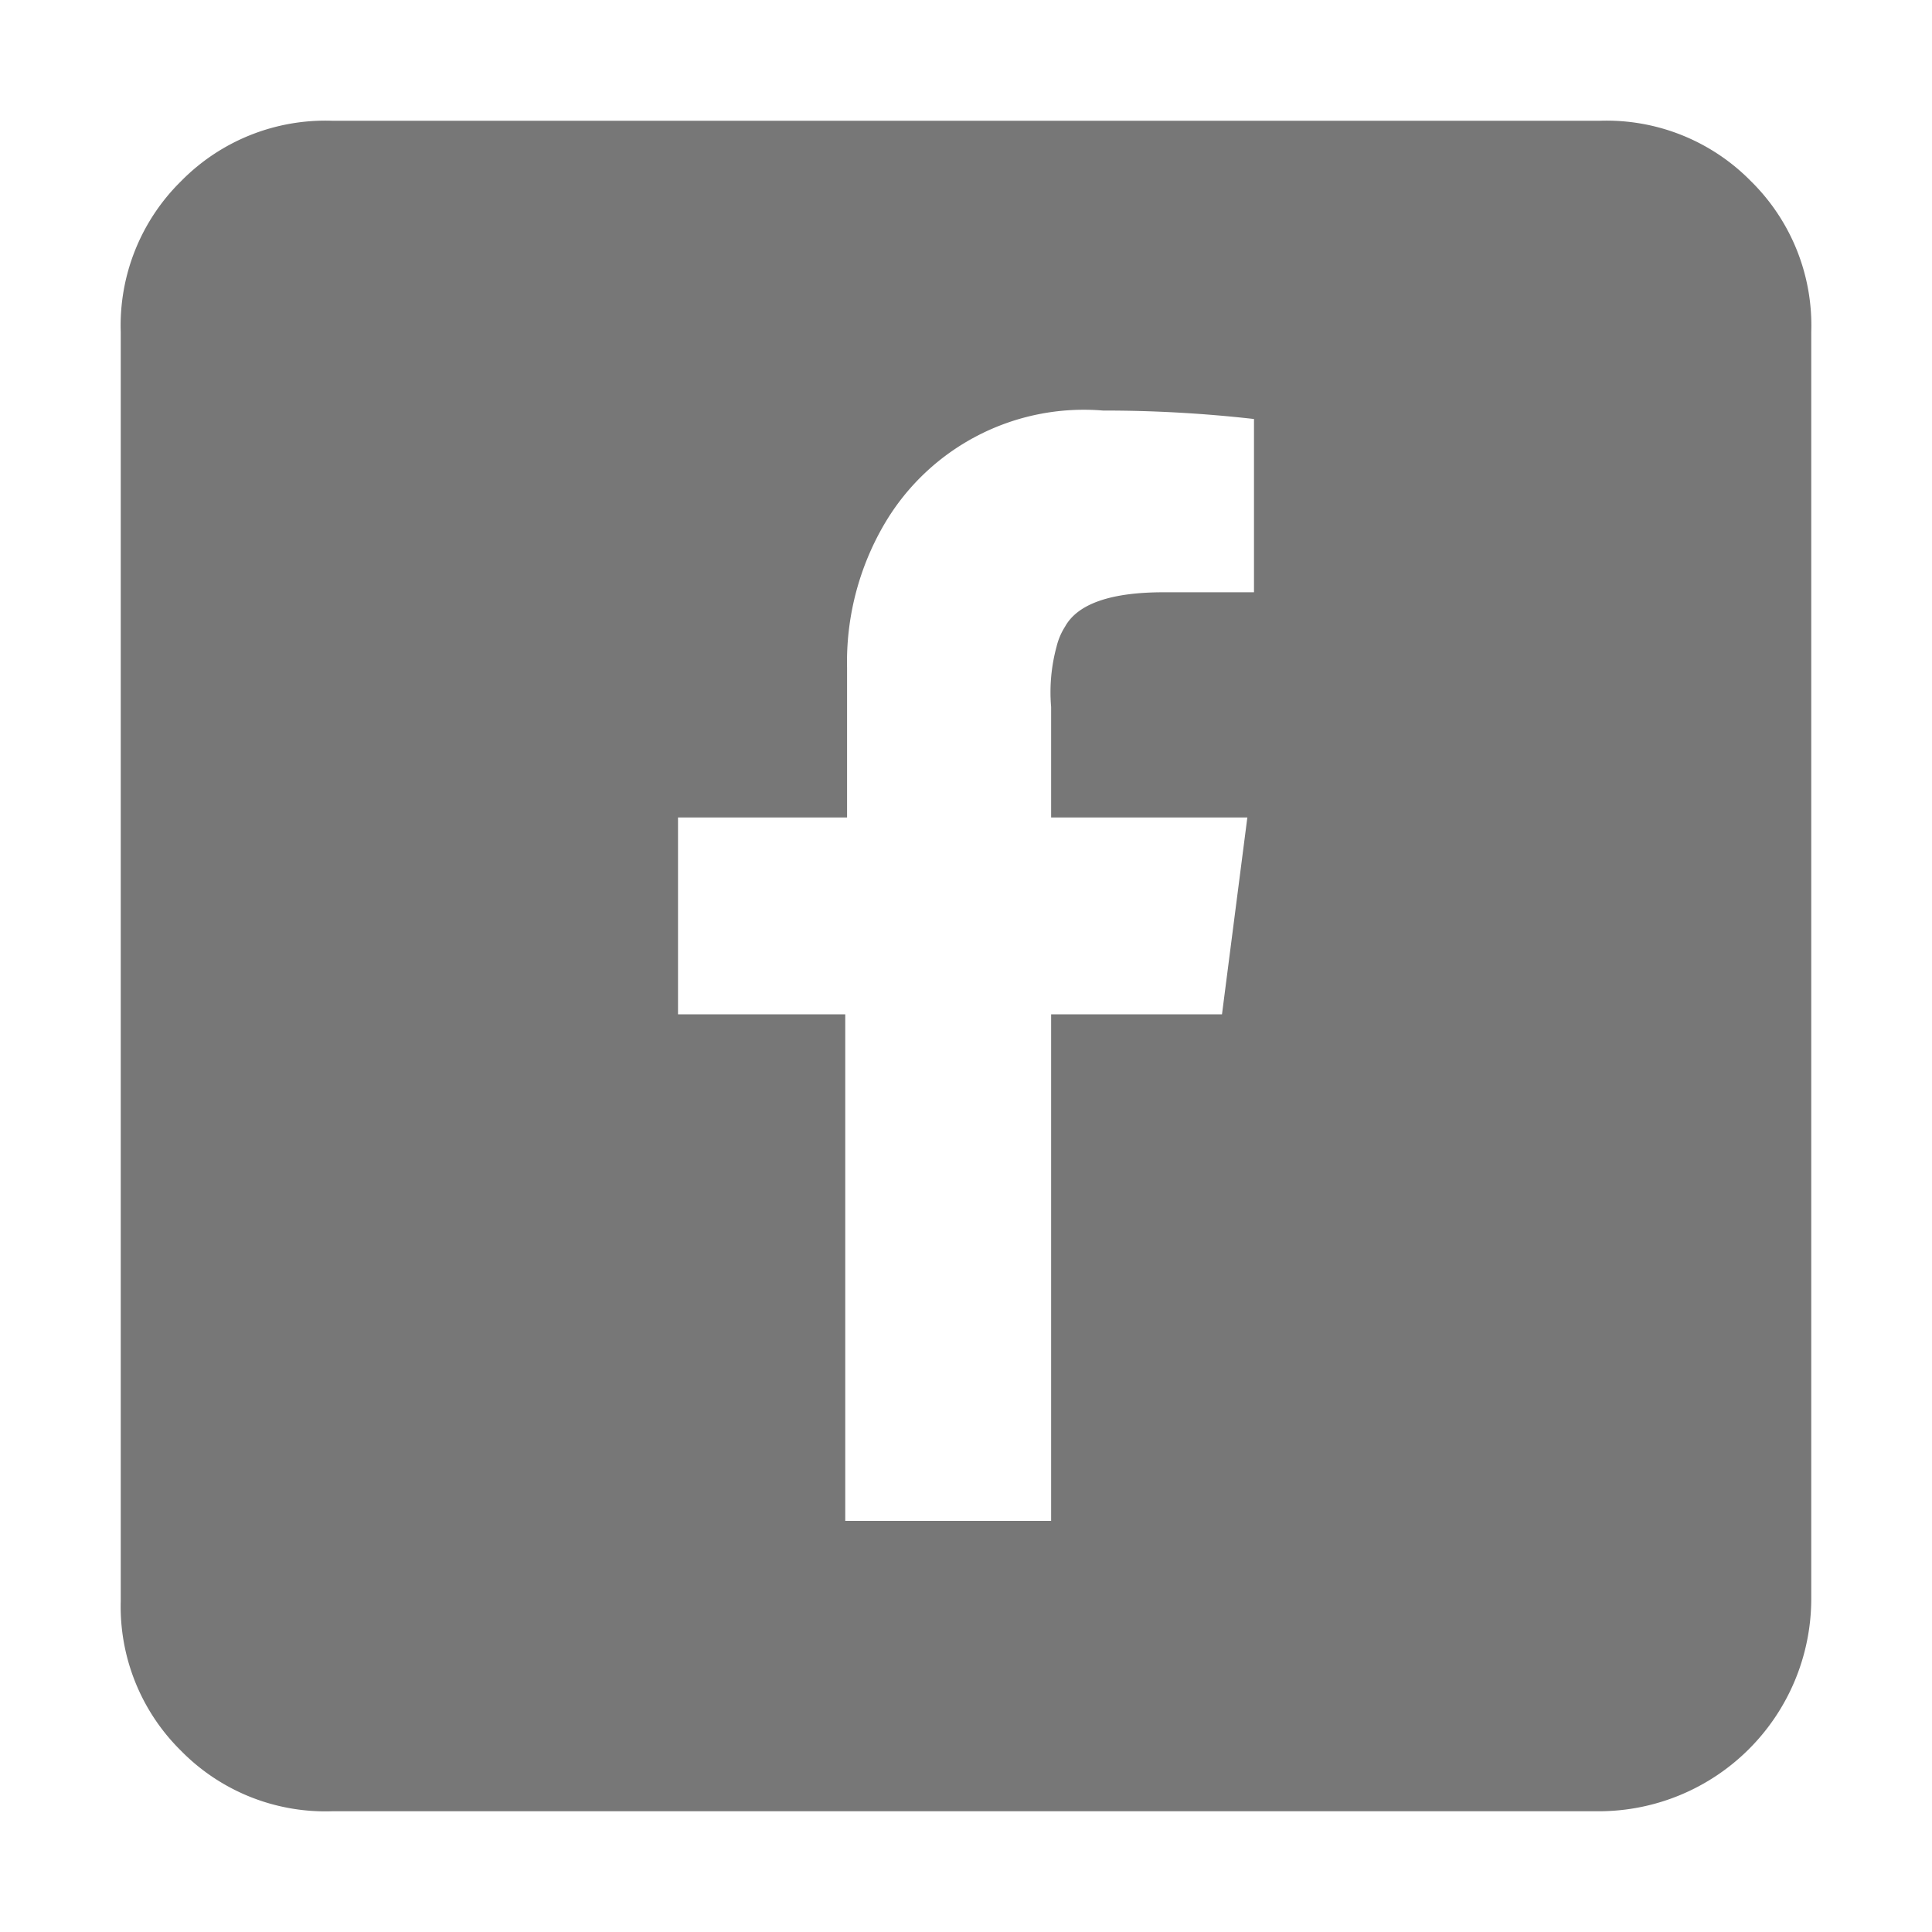 <?xml version="1.0" ?><svg width="32px" height="32px" viewBox="0 0 32 32" xmlns="http://www.w3.org/2000/svg"><title/><g id="Facebook"><path d="M26.49,30H5.5A3.35,3.35,0,0,1,3,29a3.35,3.35,0,0,1-1-2.48V5.5A3.35,3.35,0,0,1,3,3,3.35,3.35,0,0,1,5.5,2h21A3.35,3.35,0,0,1,29,3,3.35,3.35,0,0,1,30,5.5v21A3.52,3.52,0,0,1,26.49,30Zm-9.08-4.81V16.8h2.83l.42-3.26H17.41V11.71a2.88,2.88,0,0,1,.09-1,1.09,1.09,0,0,1,.14-.33c.21-.38.76-.57,1.63-.57h1.5V6.94a22,22,0,0,0-2.5-.14,3.83,3.83,0,0,0-3.61,1.86,4.52,4.52,0,0,0-.63,2.4v2.48h-2.8V16.8H14v8.39Z" fill="#777" /></g></svg>
